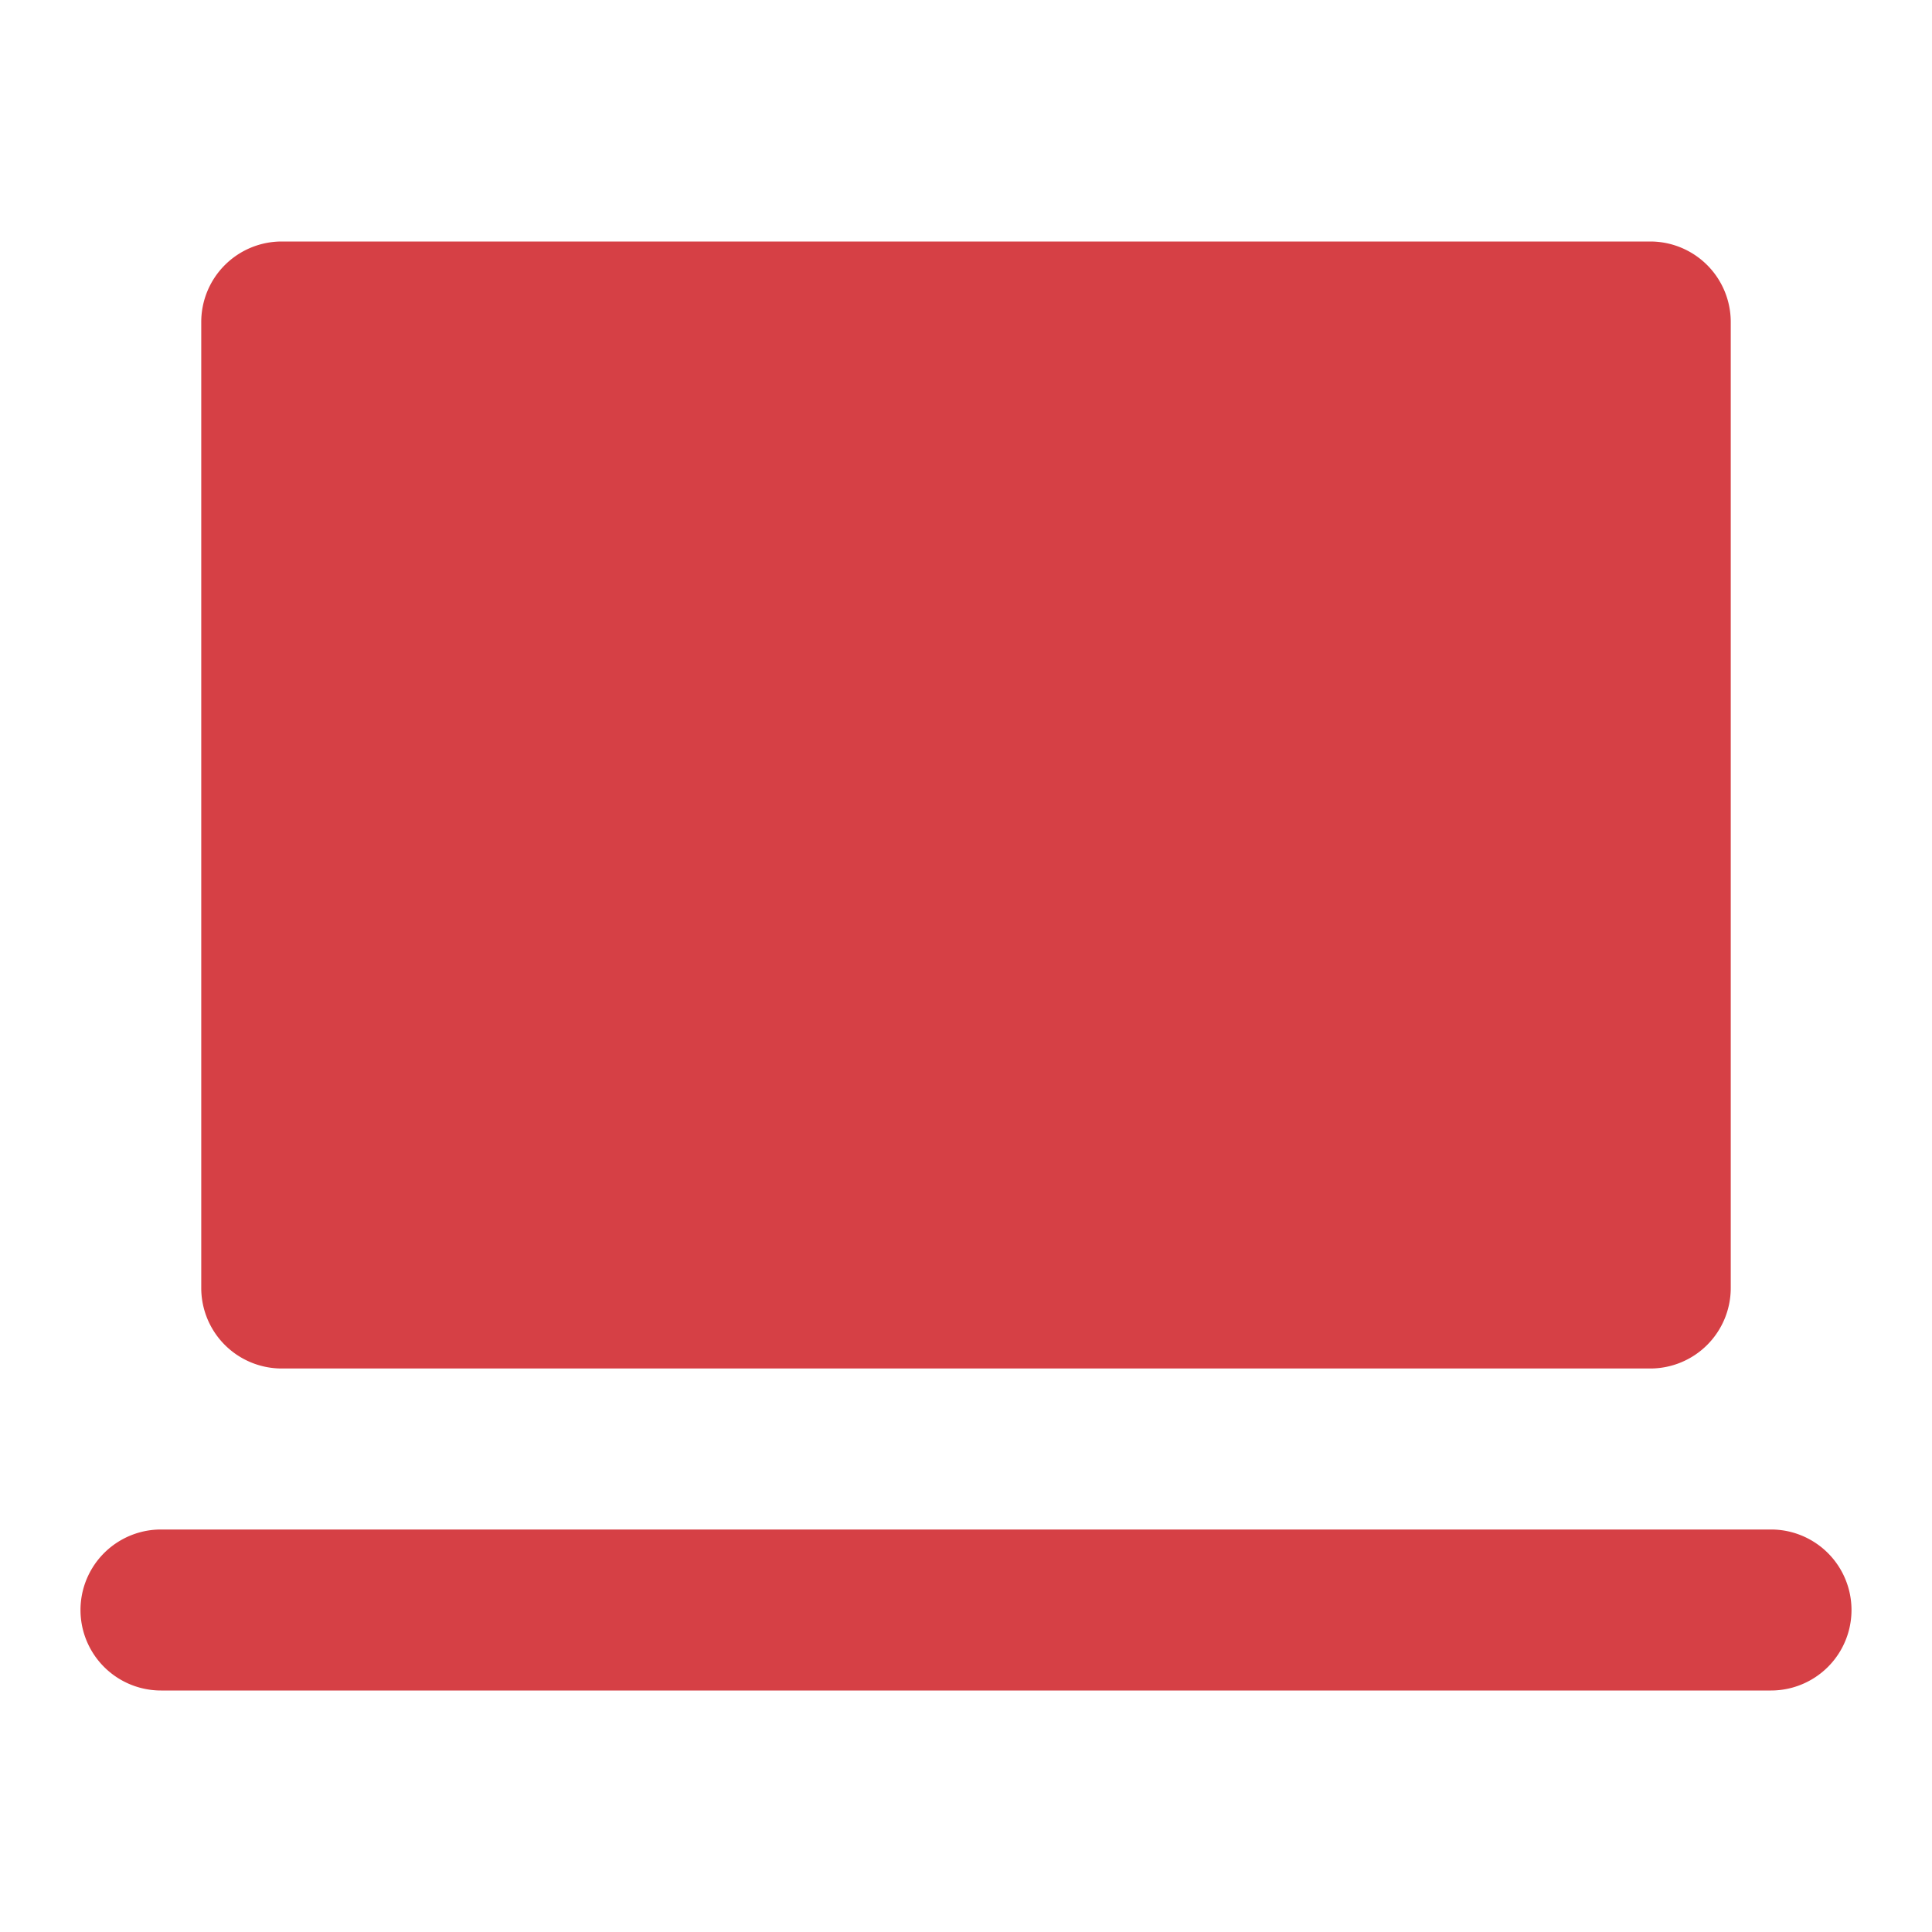 <svg xmlns="http://www.w3.org/2000/svg" width="800" height="800" fill="#d64045" viewBox="0 0 48 48"><g data-name="Layer 2"><path fill="none" d="M0 0h48v48H0z" data-name="invisible box"/><g data-name="icons Q2"><path d="M41 6H7a2 2 0 0 0-2 2v24a2 2 0 0 0 2 2h34a2 2 0 0 0 2-2V8a2 2 0 0 0-2-2ZM44 42H4a2 2 0 0 1 0-4h40a2 2 0 0 1 0 4Z"/></g></g></svg>